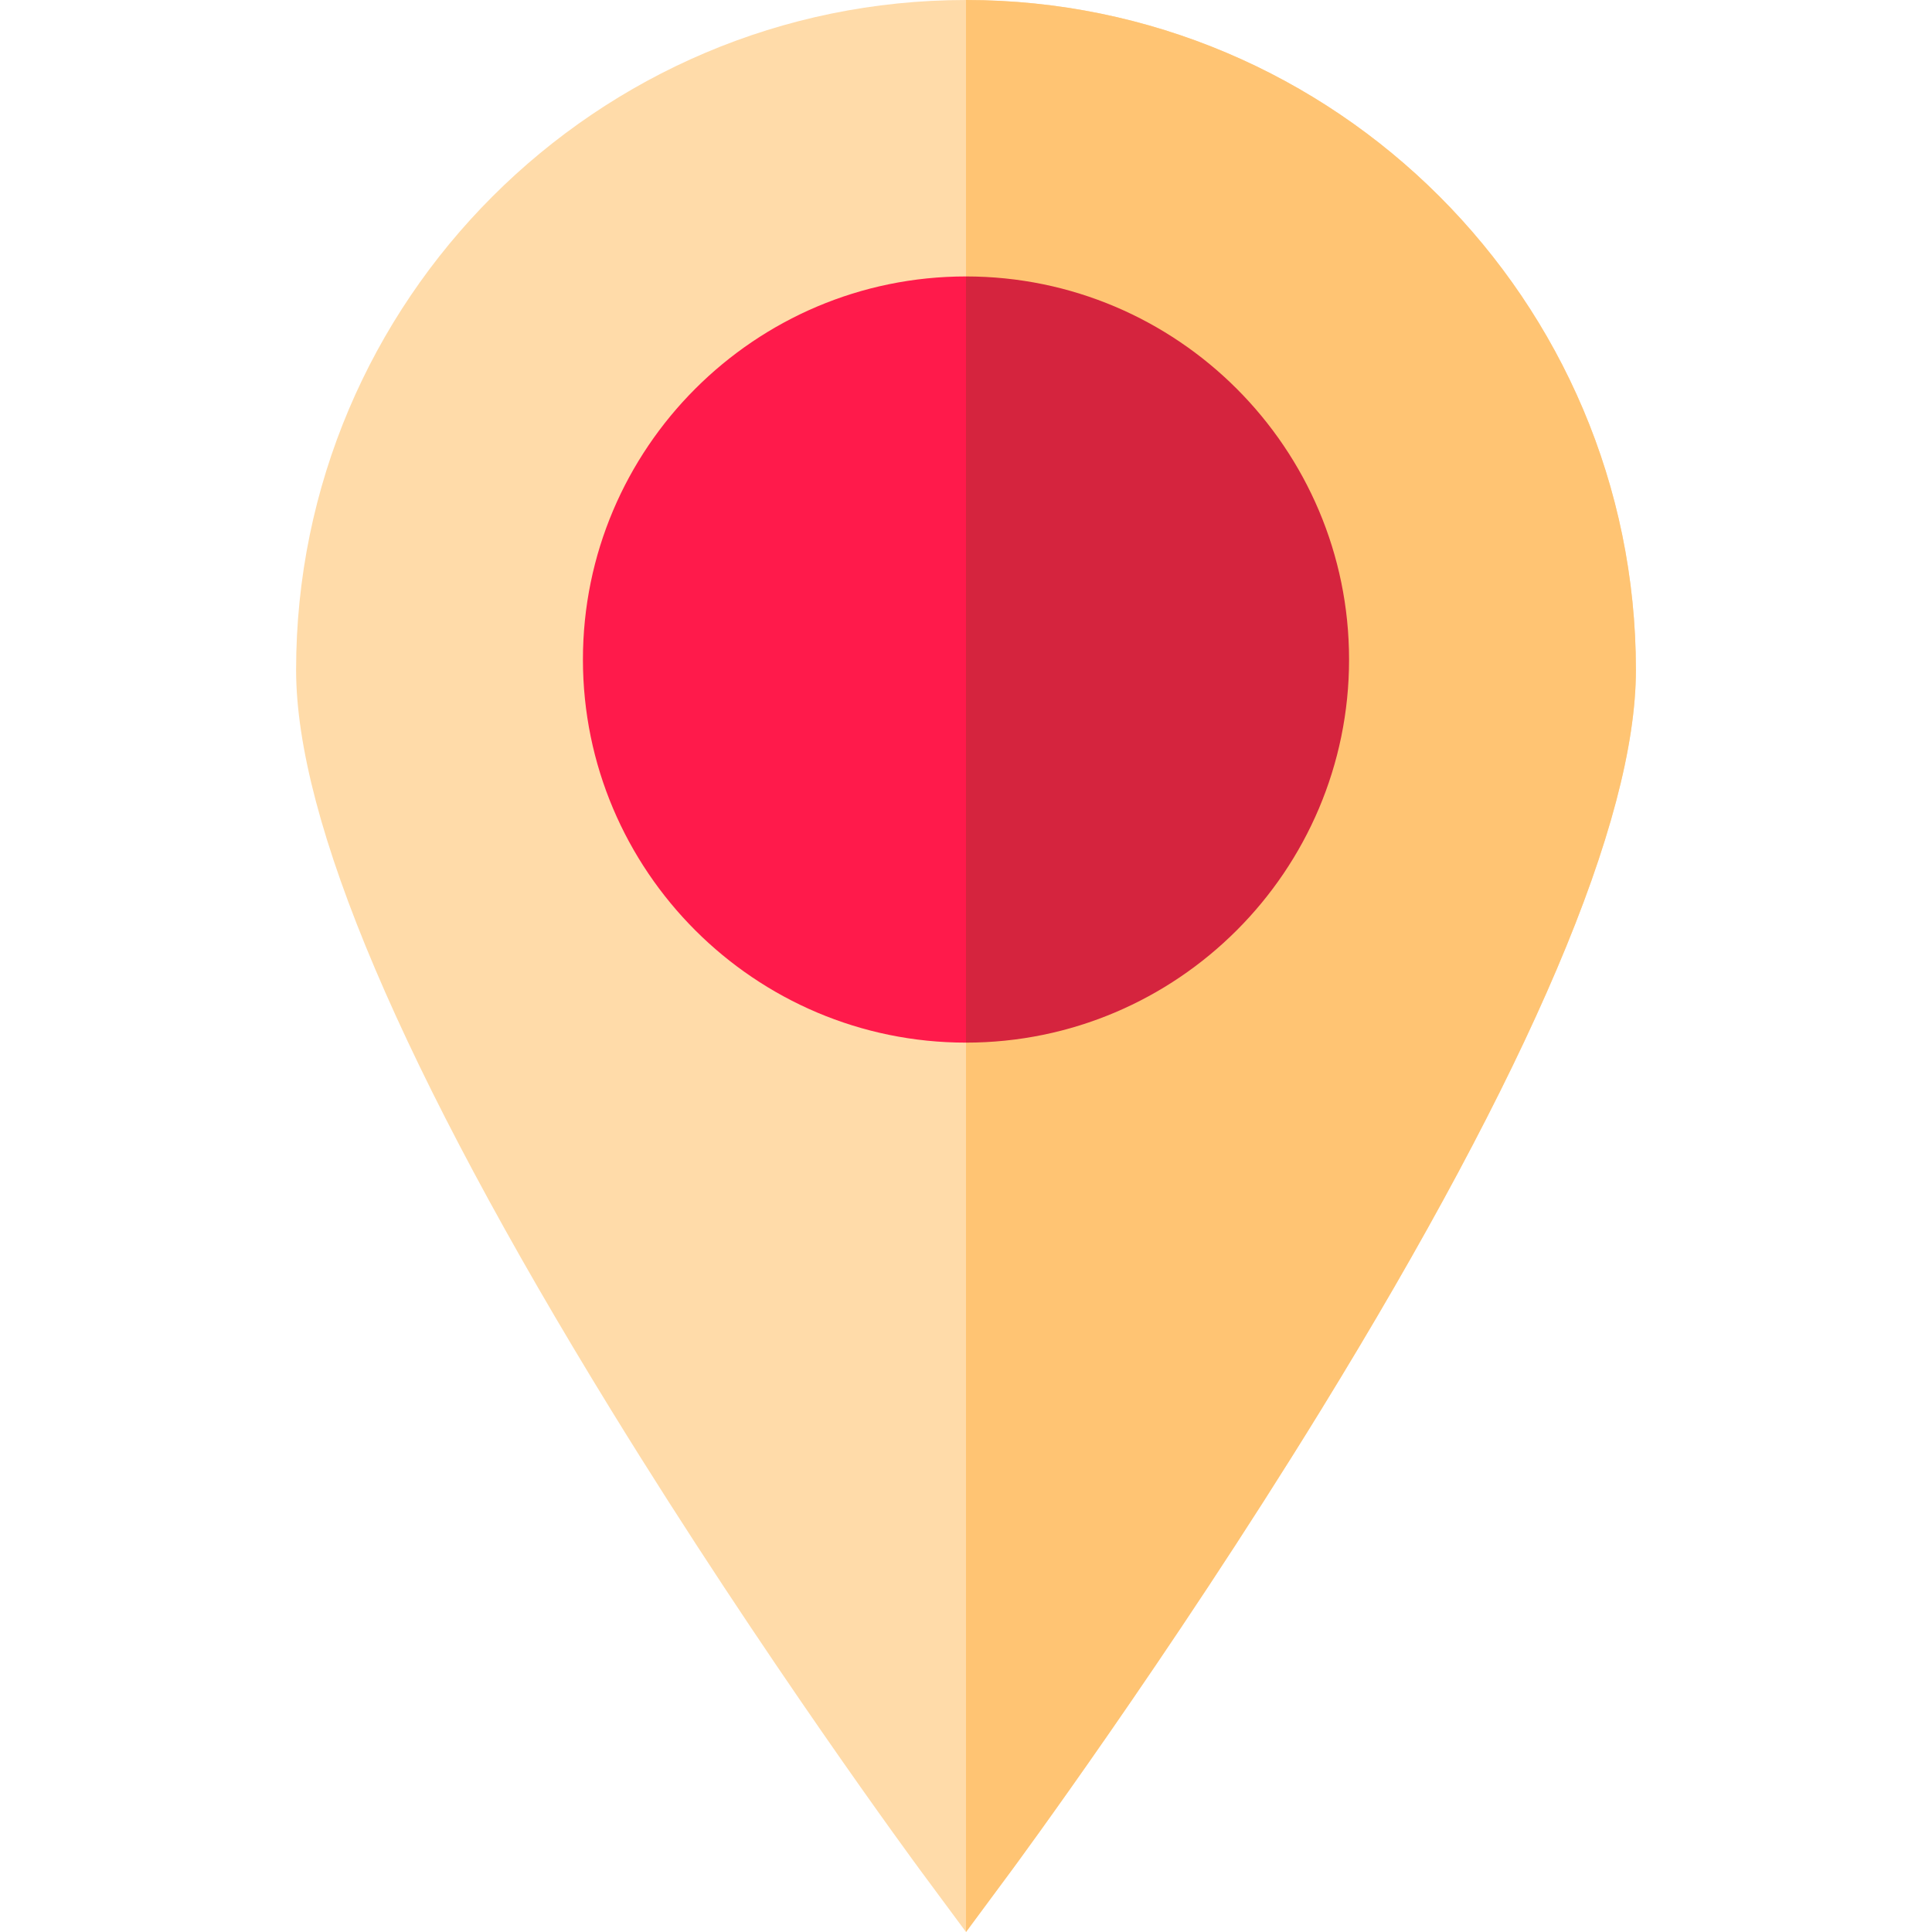 <?xml version="1.0" encoding="iso-8859-1"?>
<!-- Generator: Adobe Illustrator 19.0.0, SVG Export Plug-In . SVG Version: 6.00 Build 0)  -->
<svg version="1.1" id="Capa_1" xmlns="http://www.w3.org/2000/svg" xmlns:xlink="http://www.w3.org/1999/xlink" x="0px" y="0px"
     viewBox="0 0 512 512" style="enable-background:new 0 0 512 512;" xml:space="preserve">
<path style="fill:#FFDBA9;" d="M433.531,177.531c0,40.043-28.086,106.04-83.477,196.141
	c-40.503,65.887-81.586,121.479-81.996,122.039L256,512l-12.057-16.289c-0.41-0.56-41.493-56.152-81.996-122.039
	c-55.391-90.101-83.477-156.098-83.477-196.141C78.469,79.645,158.105,0,256,0S433.531,79.645,433.531,177.531z"/>
    <path style="fill:#FF1A4B;" d="M357.517,174.779c0,55.982-45.536,101.527-101.518,101.527s-101.517-45.546-101.517-101.527
	c0-55.972,45.536-101.518,101.517-101.518S357.517,118.807,357.517,174.779z"/>
    <path style="fill:#FFC473;" d="M433.531,177.531c0,40.043-28.086,106.04-83.477,196.141
	c-40.503,65.887-81.586,121.479-81.996,122.039L256,512V0C353.895,0,433.531,79.645,433.531,177.531z"/>
    <path style="fill:#D5243E;" d="M357.517,174.779c0,55.982-45.536,101.527-101.518,101.527V73.261
	C311.982,73.261,357.517,118.807,357.517,174.779z"/>
</svg>
